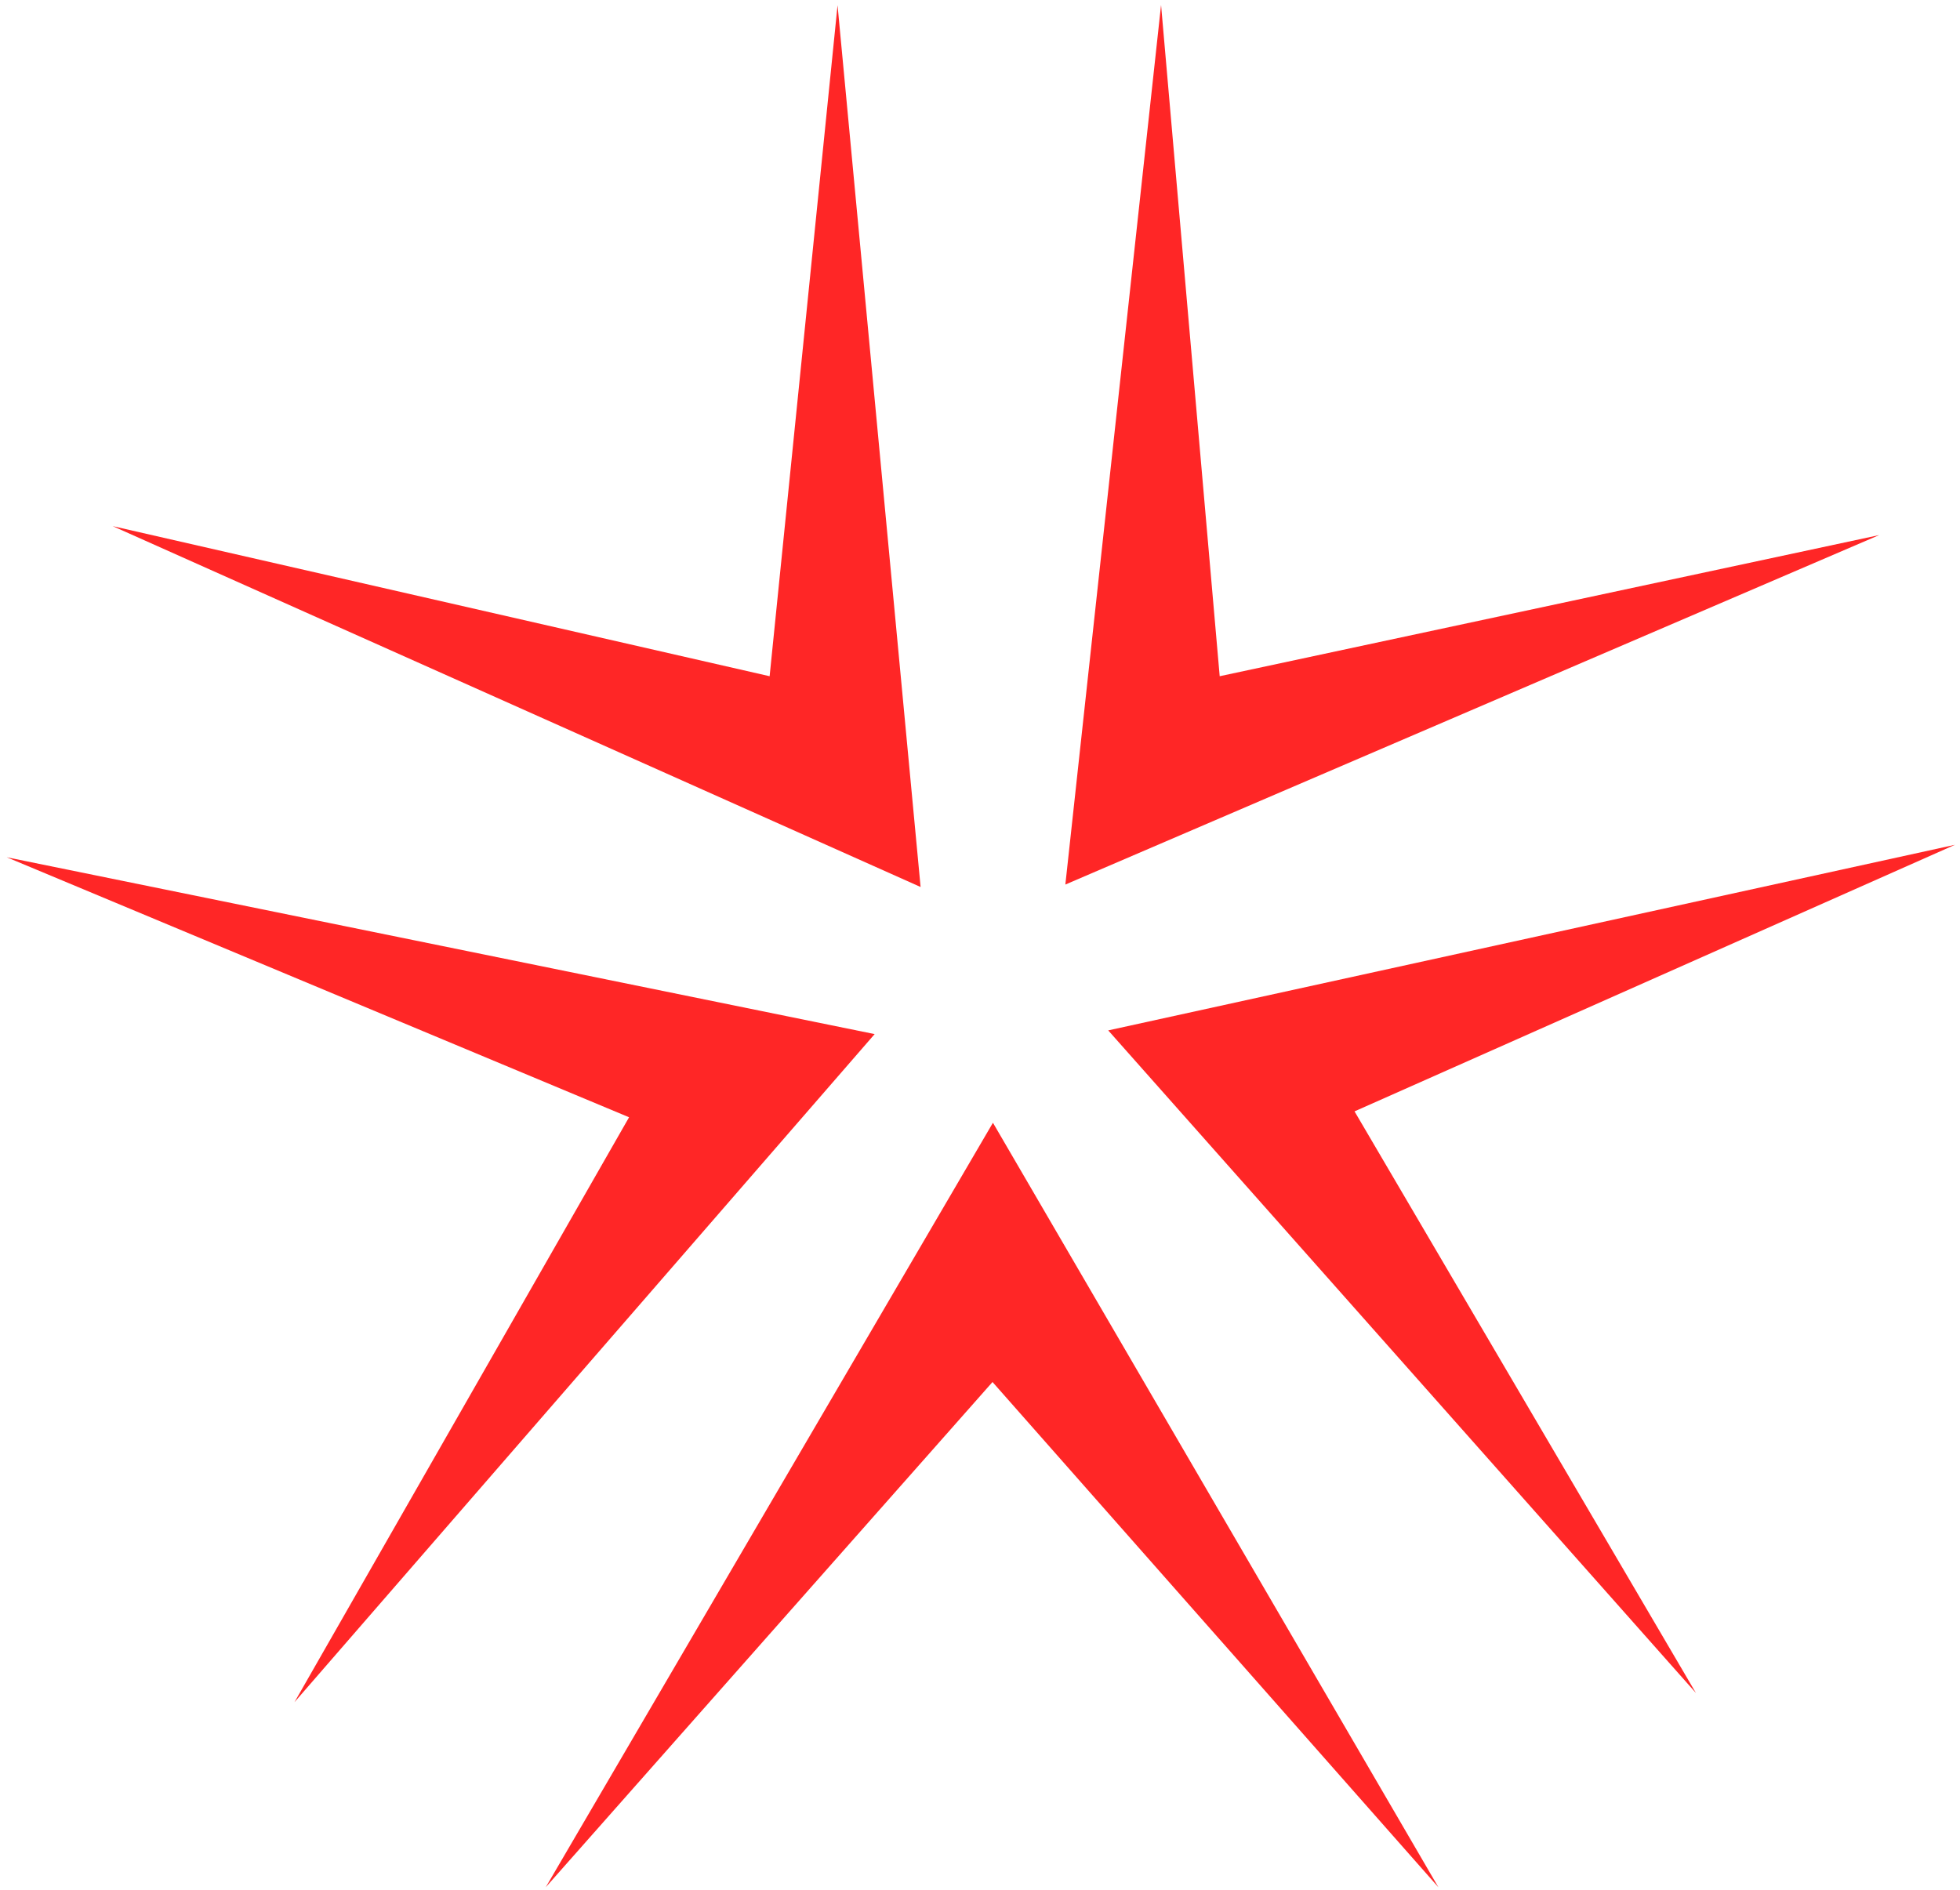<svg width="1240" height="1196" viewBox="0 0 1240 1196" fill="none" xmlns="http://www.w3.org/2000/svg">
<g clip-path="url(#clip0_308_3031)">
<path d="M701.117 651.96L1236.84 534.517L856.95 703.197L1072.94 1071.21L701.117 651.96Z" fill="#FF2626"/>
<path d="M628.185 710.4L910 1194.11L627.919 874.44L345.262 1194.11L628.185 710.4Z" fill="#FF2626"/>
<path d="M553.352 654.3L186.312 1077L397.984 706.929L4.261 542.411L553.352 654.3Z" fill="#FF2626"/>
<path d="M582.42 561.229L71.285 332.898L486.905 427.865L529.88 3.323L582.42 561.229Z" fill="#FF2626"/>
<path d="M674.001 559.68L734.551 3.148L771.64 427.863L1188.9 338.551L674.001 559.68Z" fill="#FF2626"/>
</g>
<defs>
<clipPath id="clip0_308_3031">
<rect width="1240" height="1196" fill="white"/>
</clipPath>
</defs>
</svg>
